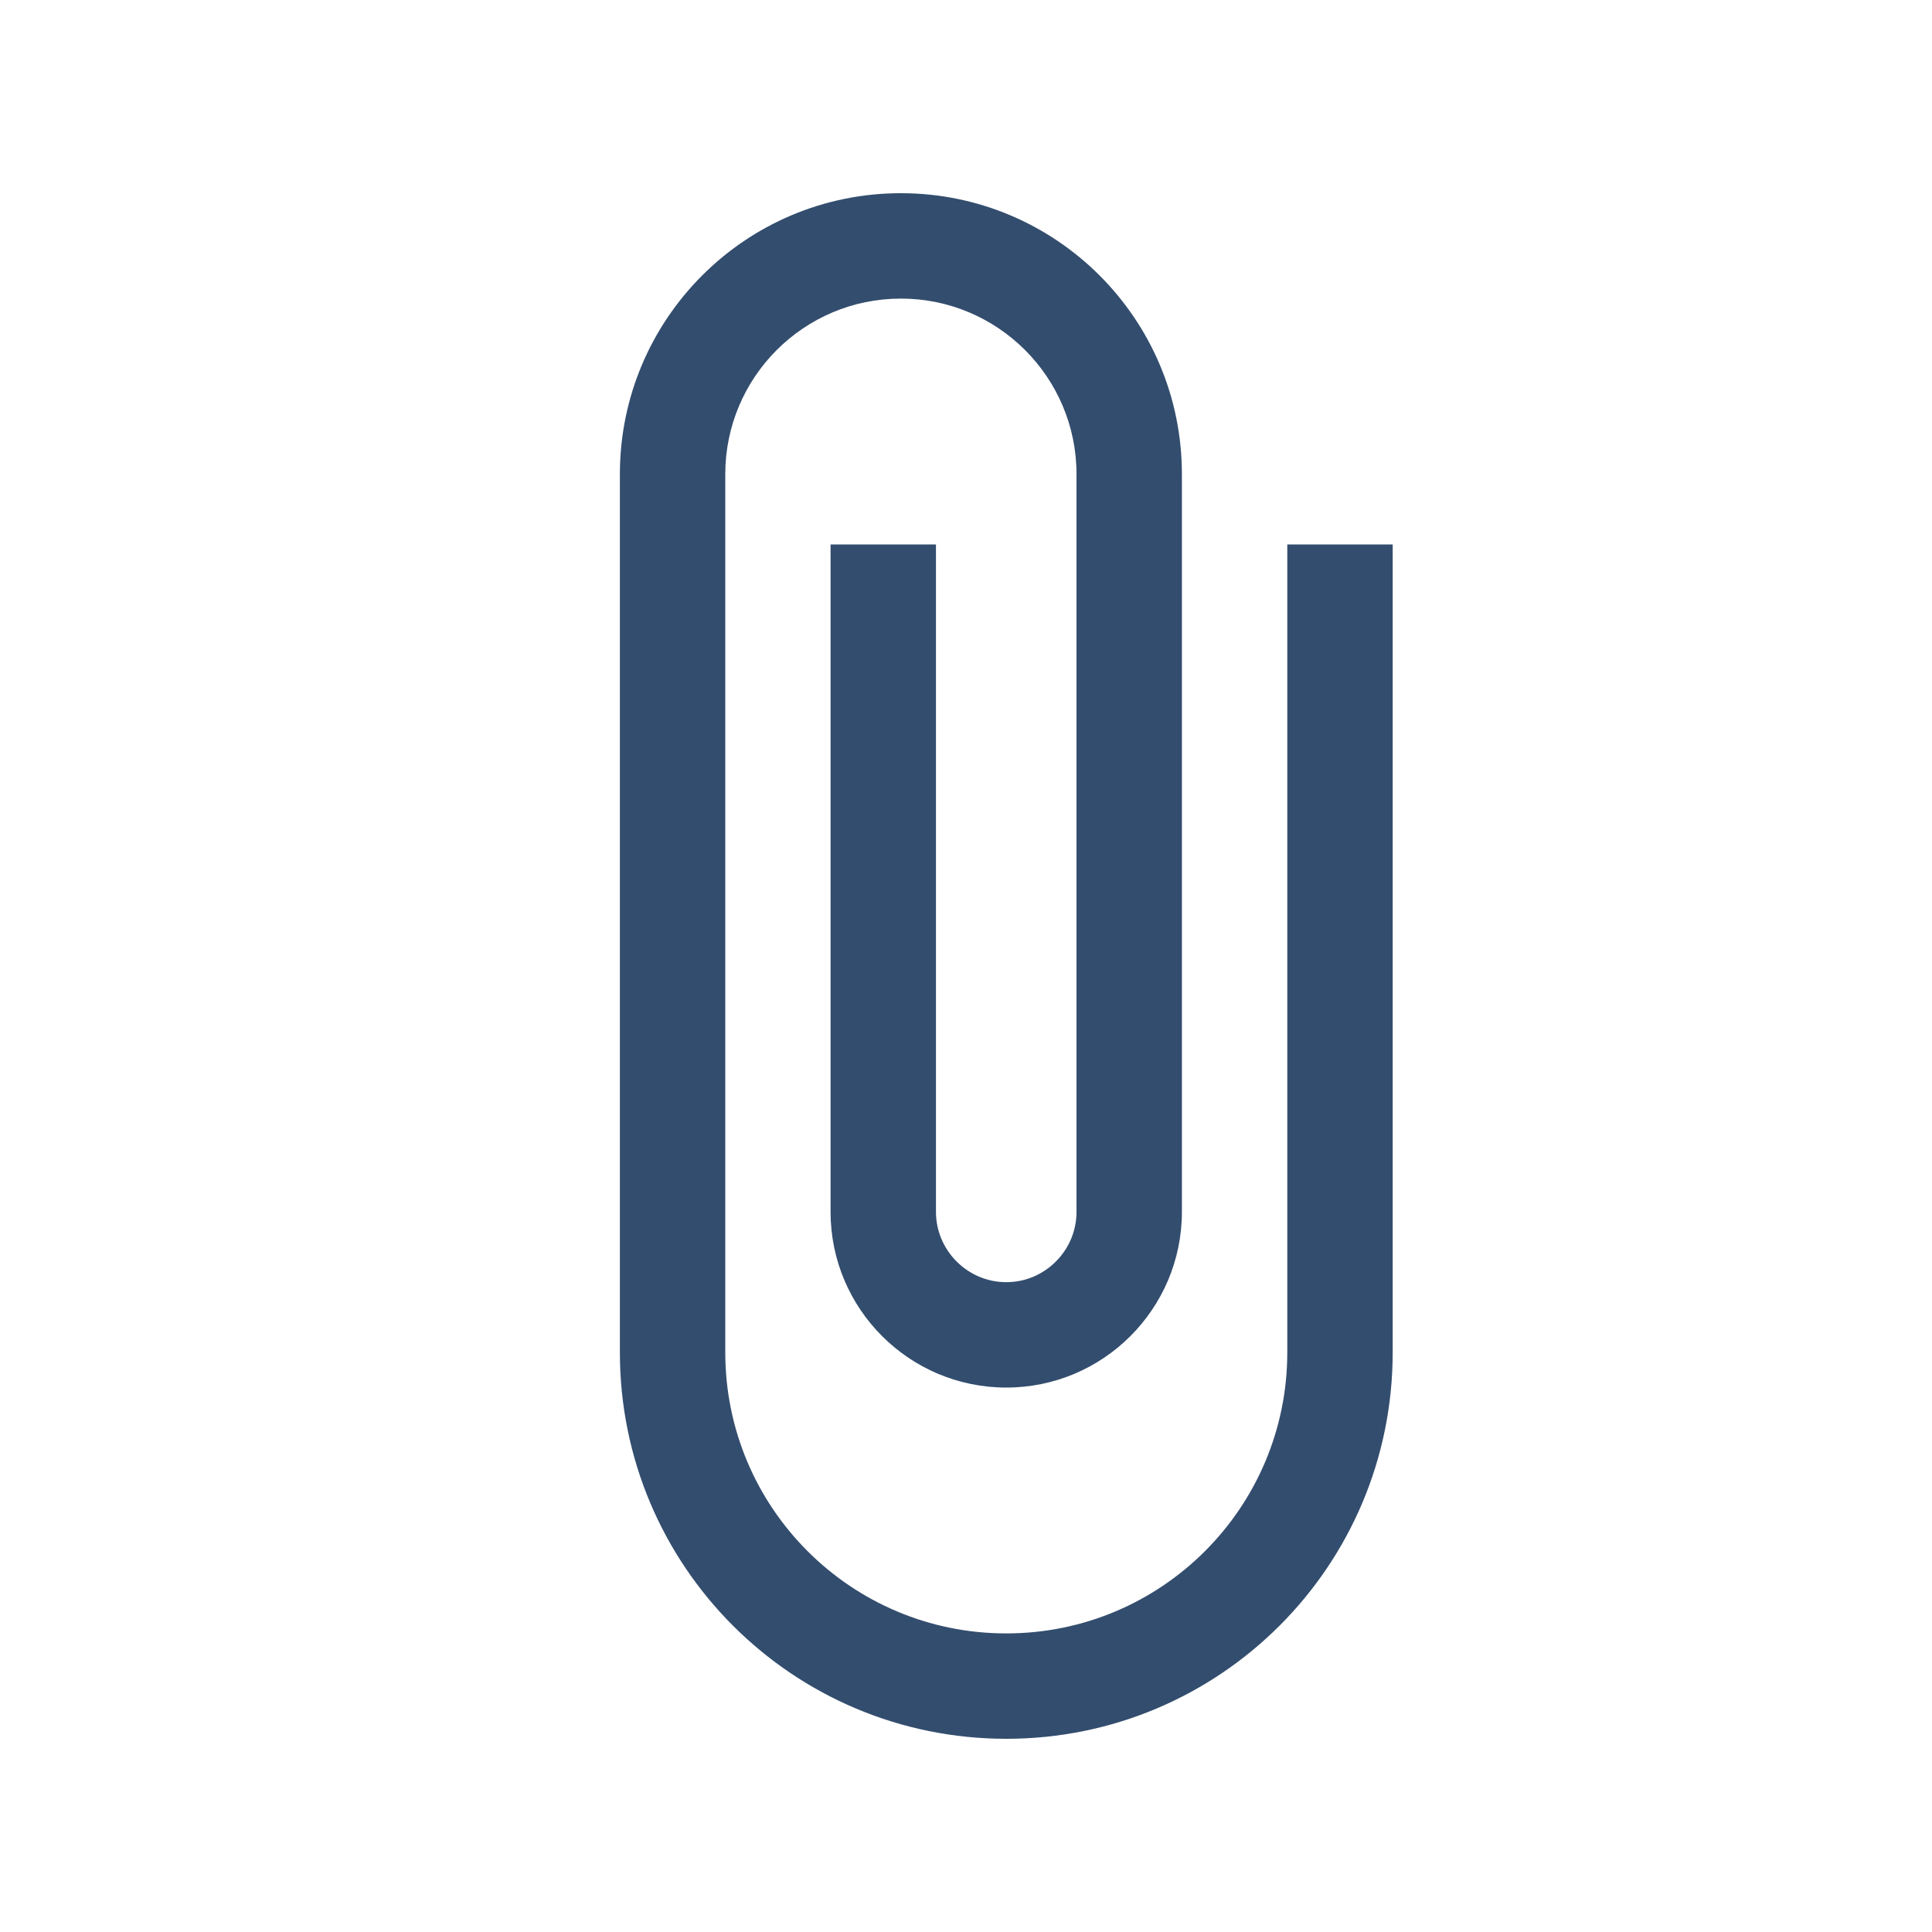 <svg width="20" height="20" viewBox="0 0 20 20" fill="none" xmlns="http://www.w3.org/2000/svg">
<g clip-path="url(#clip0_1152_1422)">
<path d="M13.326 5.636V14C13.326 15.607 12.024 16.909 10.417 16.909C8.809 16.909 7.508 15.607 7.508 14V4.909C7.508 3.905 8.322 3.091 9.326 3.091C10.329 3.091 11.144 3.905 11.144 4.909V12.545C11.144 12.945 10.817 13.273 10.417 13.273C10.017 13.273 9.689 12.945 9.689 12.545V5.636H8.598V12.545C8.598 13.549 9.413 14.364 10.417 14.364C11.42 14.364 12.235 13.549 12.235 12.545V4.909C12.235 3.302 10.933 2 9.326 2C7.718 2 6.417 3.302 6.417 4.909V14C6.417 16.211 8.206 18 10.417 18C12.627 18 14.417 16.211 14.417 14V5.636H13.326Z" fill="#334D6E"/>
</g>
<defs>
<clipPath id="clip0_1152_1422">
<rect width="20" height="20" fill="white"/>
</clipPath>
</defs>
</svg>
